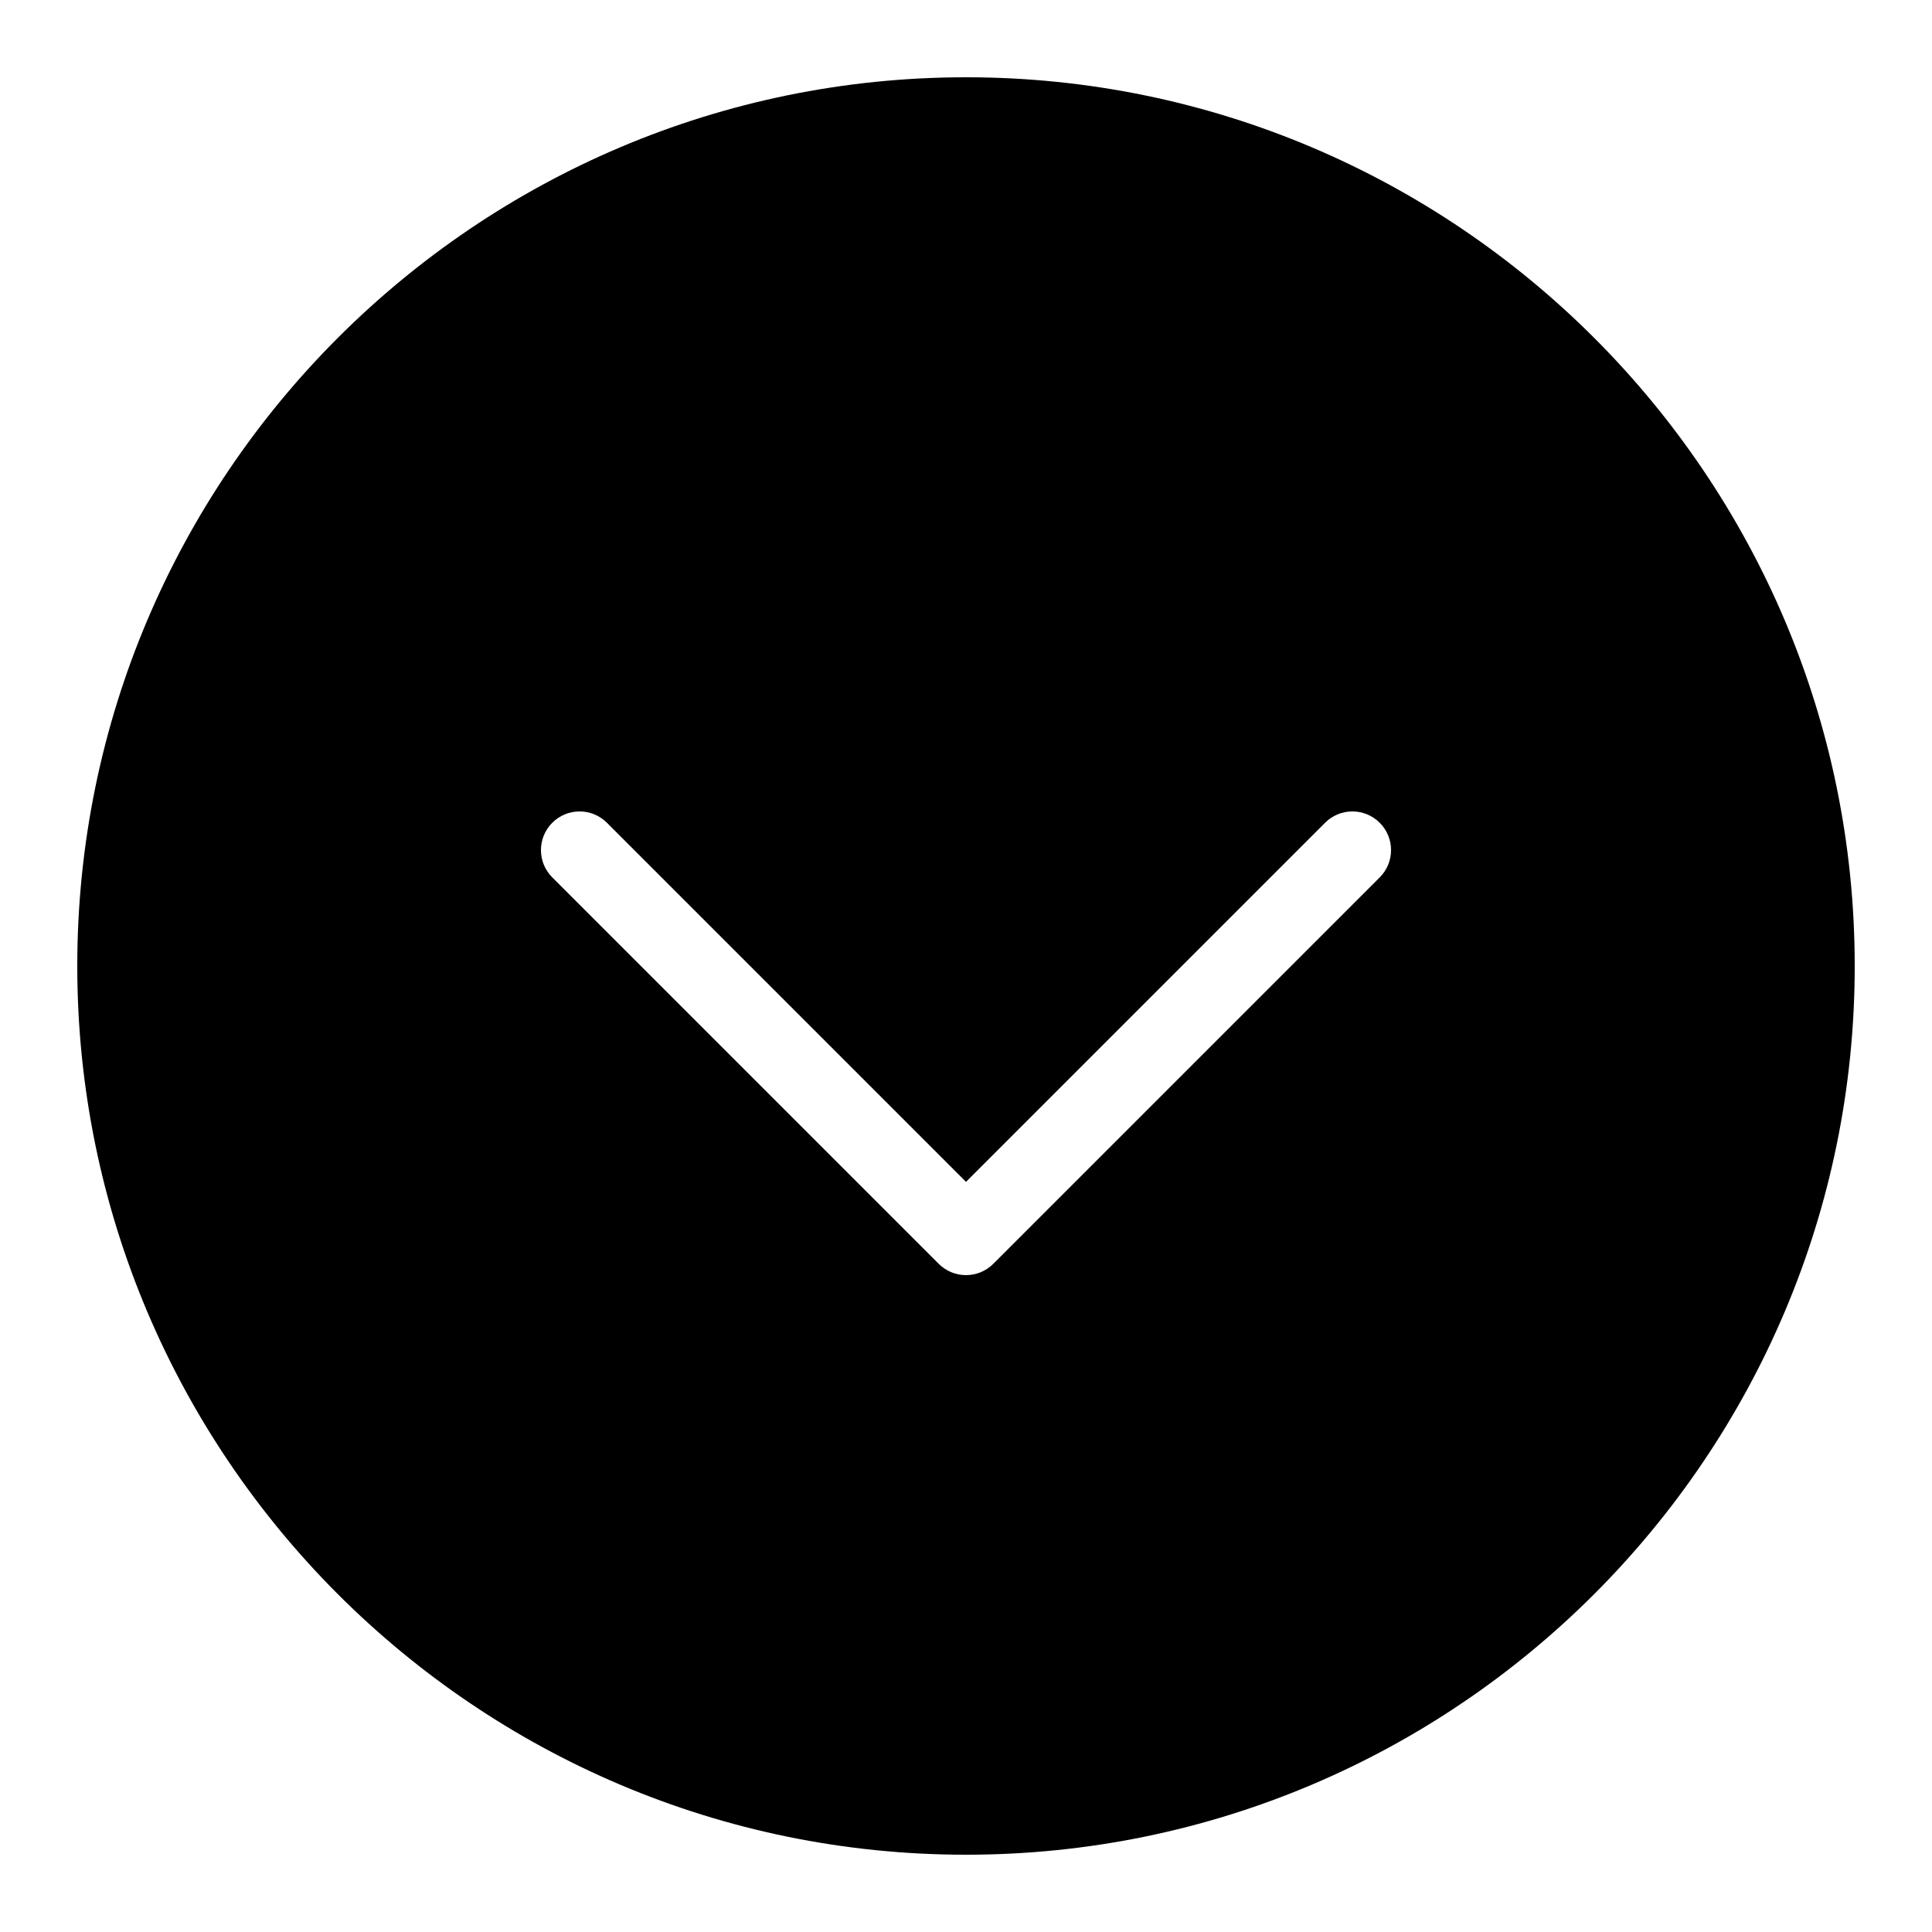 <svg fill="#000000" xmlns="http://www.w3.org/2000/svg"  viewBox="0 0 50 50" width="50px" height="50px"><path d="M 25 2 C 12.316 2 2 12.316 2 25 C 2 37.684 12.316 48 25 48 C 37.684 48 48 37.684 48 25 C 48 12.316 37.684 2 25 2 Z M 35.707 22.707 L 25.707 32.707 C 25.512 32.902 25.258 33 25 33 C 24.742 33 24.488 32.902 24.293 32.707 L 14.293 22.707 C 13.902 22.316 13.902 21.684 14.293 21.293 C 14.684 20.902 15.316 20.902 15.707 21.293 L 25 30.586 L 34.293 21.293 C 34.684 20.902 35.316 20.902 35.707 21.293 C 36.098 21.684 36.098 22.316 35.707 22.707 Z"/></svg>